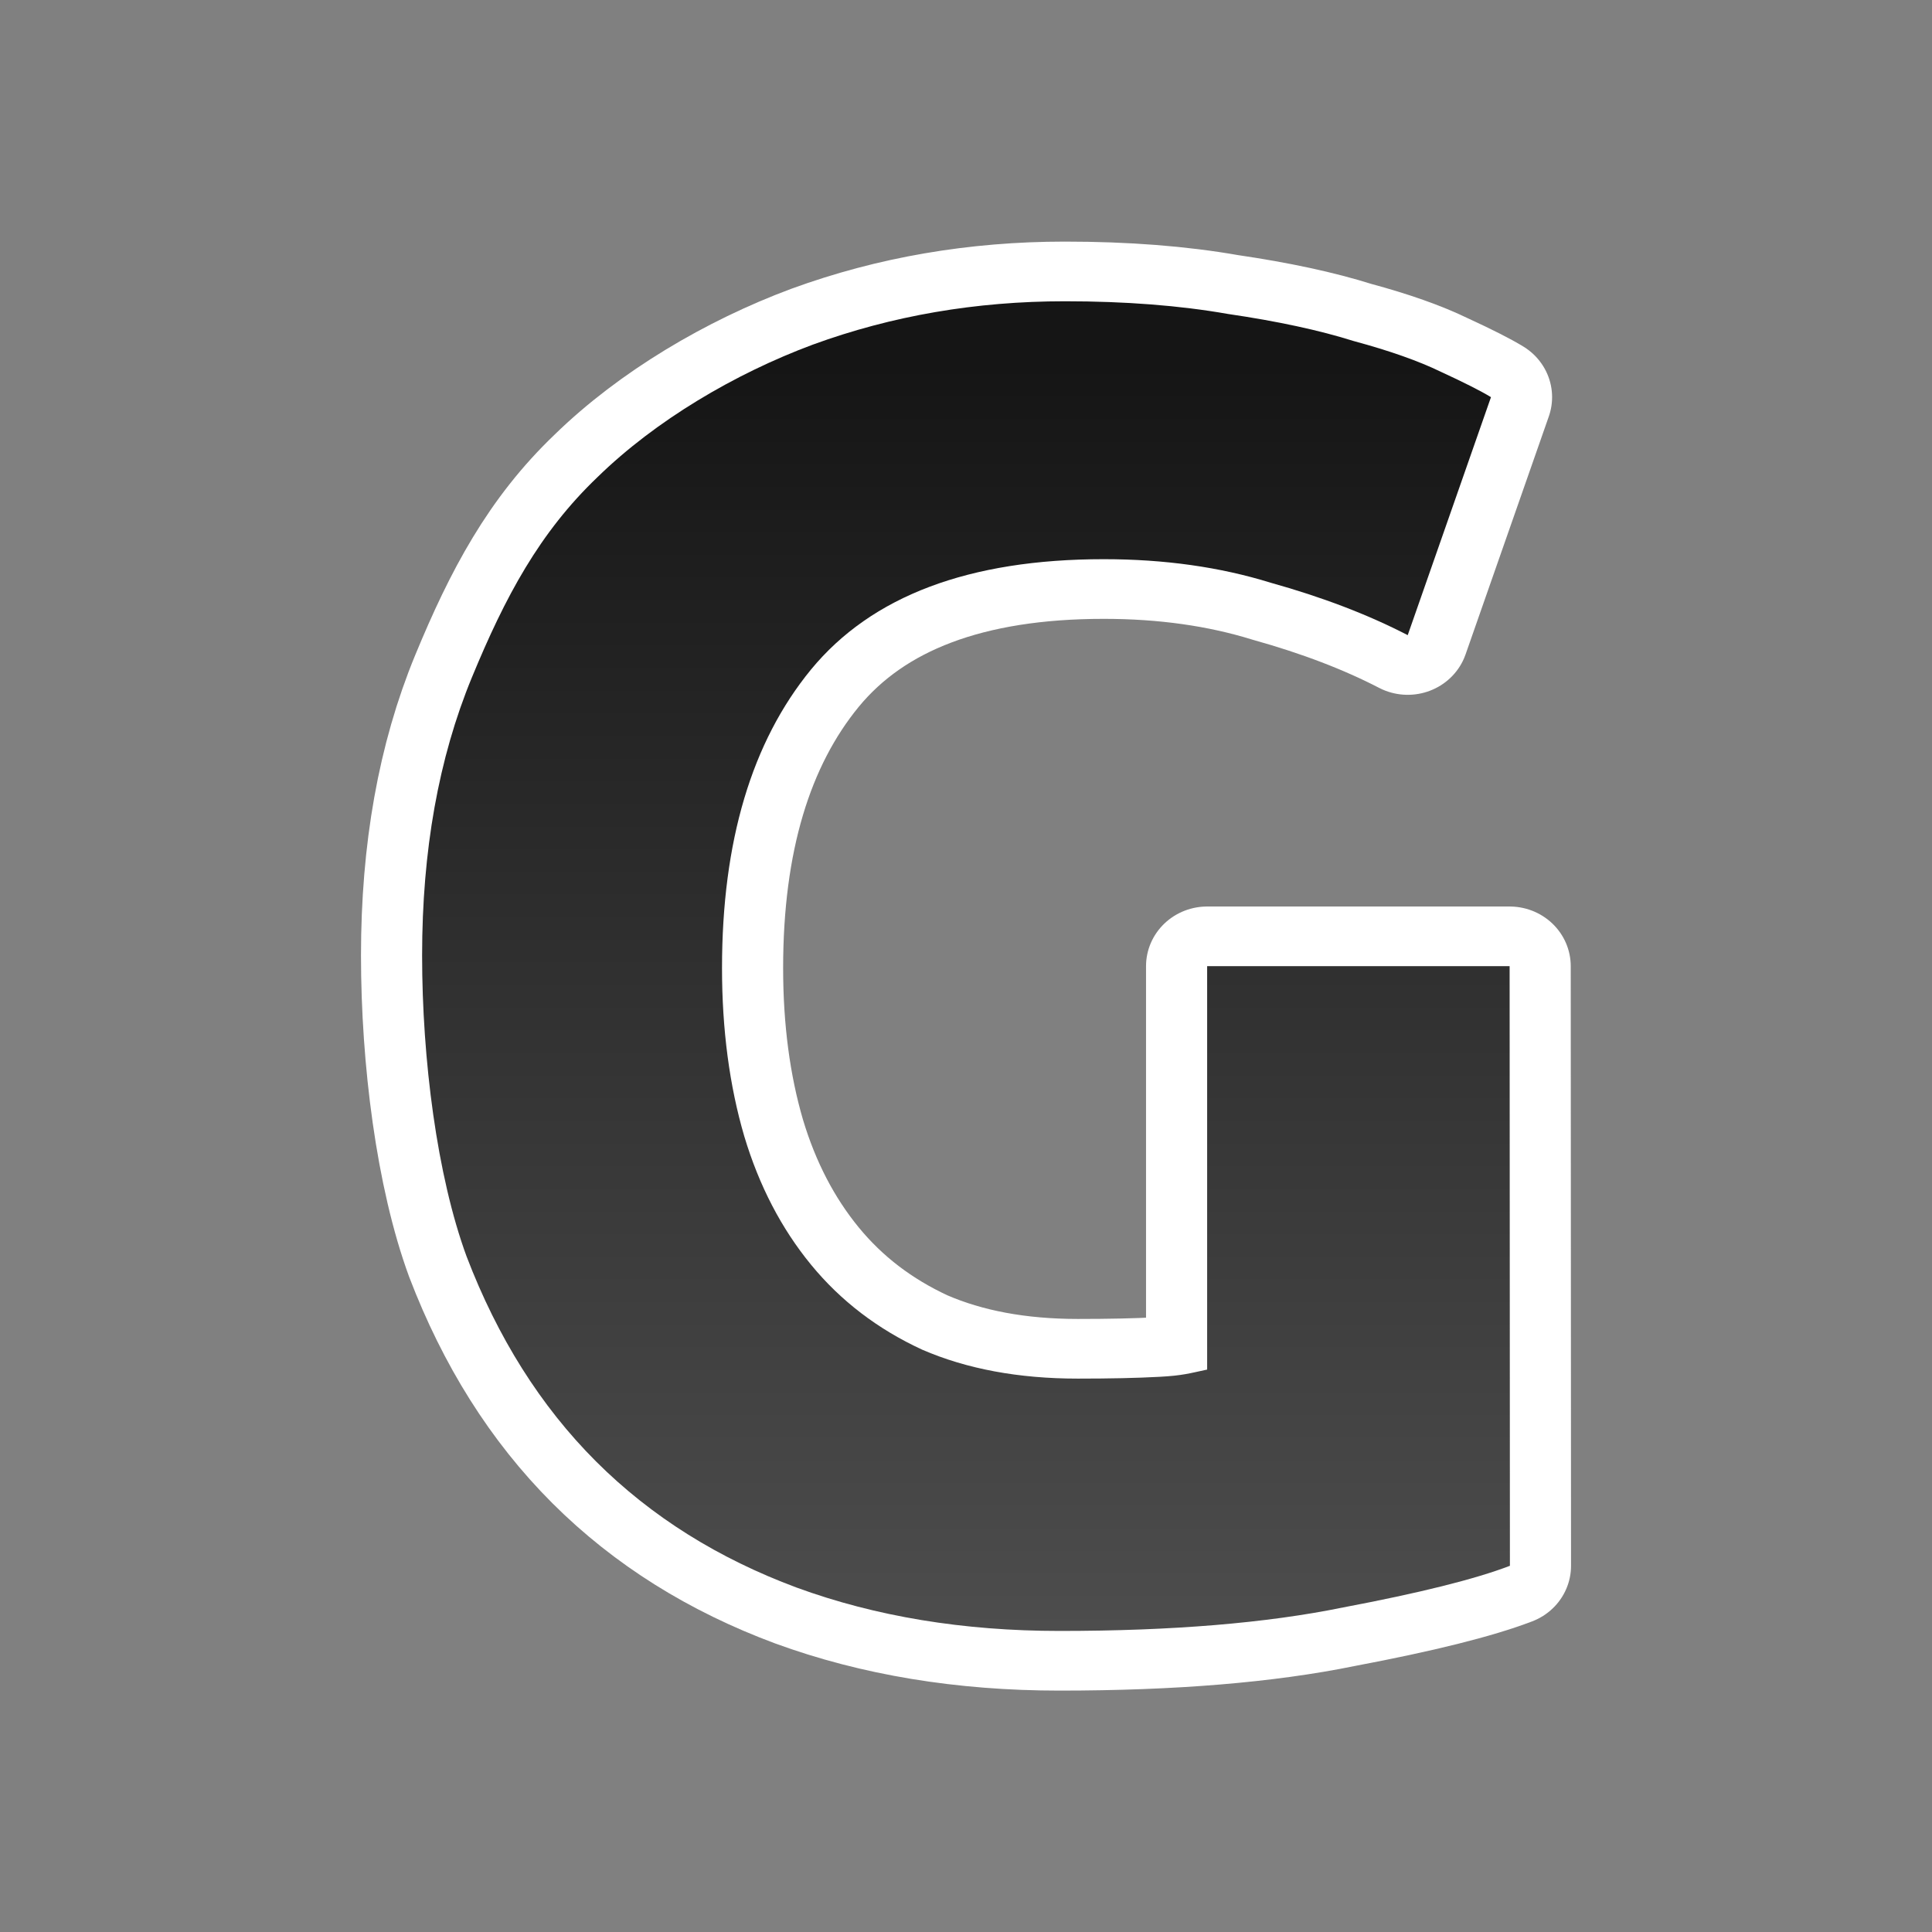 <?xml version="1.0" encoding="UTF-8" standalone="no"?>
<svg
   xmlns:dc="http://purl.org/dc/elements/1.1/"
   xmlns:cc="http://creativecommons.org/ns#"
   xmlns:rdf="http://www.w3.org/1999/02/22-rdf-syntax-ns#"
   xmlns:svg="http://www.w3.org/2000/svg"
   xmlns="http://www.w3.org/2000/svg"
   xmlns:xlink="http://www.w3.org/1999/xlink"
   xmlns:sodipodi="http://sodipodi.sourceforge.net/DTD/sodipodi-0.dtd"
   xmlns:inkscape="http://www.inkscape.org/namespaces/inkscape"
   height="32"
   viewBox="0 0 32 32"
   width="32"
   version="1.1"
   id="svg4"
   sodipodi:docname="bold.svg"
   inkscape:version="1.0.1 (3bc2e813f5, 2020-09-07)"
   inkscape:export-filename="/home/jupiter007/Libreoffice yaru theme fullcolor/build/cmd/32/fr/bold.png"
   inkscape:export-xdpi="96"
   inkscape:export-ydpi="96">
  <rect x="0" y="0" width="32" height="32" fill="#808080" stroke="none"/>
  <defs
     id="defs8">
    <linearGradient
       inkscape:collect="always"
       id="linearGradient838">
      <stop
         style="stop-color:#4d4d4d;stop-opacity:1"
         offset="0"
         id="stop834" />
      <stop
         style="stop-color:#151515;stop-opacity:1"
         offset="1"
         id="stop836" />
    </linearGradient>
    <linearGradient
       inkscape:collect="always"
       xlink:href="#linearGradient838"
       id="linearGradient840"
       x1="16.457"
       y1="21.418"
       x2="16.457"
       y2="3.723"
       gradientUnits="userSpaceOnUse" />
  </defs>
  <sodipodi:namedview
     pagecolor="#808080"
     bordercolor="#666666"
     borderopacity="1"
     objecttolerance="10"
     gridtolerance="10"
     guidetolerance="10"
     inkscape:pageopacity="0"
     inkscape:pageshadow="2"
     inkscape:window-width="1920"
     inkscape:window-height="1016"
     id="namedview6"
     showgrid="true"
     inkscape:zoom="20.85965"
     inkscape:cx="17.990794"
     inkscape:cy="14.898712"
     inkscape:window-x="0"
     inkscape:window-y="27"
     inkscape:window-maximized="1"
     inkscape:current-layer="svg4"
     inkscape:document-rotation="0">
    <inkscape:grid
       type="xygrid"
       id="grid816" />
  </sodipodi:namedview>
  <g
     id="g821"
     style="font-style:normal;font-variant:normal;font-weight:bold;font-stretch:normal;font-size:25.24px;line-height:1.25;font-family:Ubuntu;-inkscape-font-specification:'Ubuntu, Bold';font-variant-ligatures:normal;font-variant-caps:normal;font-variant-numeric:normal;font-feature-settings:normal;text-align:start;letter-spacing:0px;word-spacing:0px;writing-mode:lr-tb;text-anchor:start;fill:#000000;fill-opacity:1;stroke:#ffffff;stroke-width:1.665;opacity:1;stroke-miterlimit:4;stroke-dasharray:none;stroke-linejoin:round"
     transform="matrix(1.216,0,0,1.187,0.982,1.582)"
     aria-label="G">
    <path
       sodipodi:nodetypes="scscscsccccccscscssccsccccccs"
       inkscape:connector-curvature="0"
       id="path819"
       style="font-style:normal;font-variant:normal;font-weight:bold;font-stretch:normal;font-size:25.24px;font-family:Ubuntu;-inkscape-font-specification:'Ubuntu, Bold';font-variant-ligatures:normal;font-variant-caps:normal;font-variant-numeric:normal;font-feature-settings:normal;text-align:start;writing-mode:lr-tb;text-anchor:start;fill:#000000;stroke-width:1.665;stroke:#ffffff;stroke-miterlimit:4;stroke-dasharray:none;stroke-linejoin:round"
       d="m 14.227,6.47 c -1.834,0 -3.163,0.513 -3.988,1.54 -0.808,1.01 -1.212,2.398 -1.212,4.165 0,0.858 0.101,1.641 0.303,2.347 0.202,0.69 0.505,1.287 0.909,1.792 0.404,0.505 0.909,0.9 1.514,1.186 0.606,0.269 1.312,0.404 2.12,0.404 0.437,0 0.808,-0.008 1.111,-0.025 0.32,-0.017 0.415,-0.05 0.651,-0.101 V 12.149 h 4.12 l 0.004,8.367 c -0.471,0.185 -1.228,0.379 -2.272,0.581 -1.043,0.219 -2.331,0.328 -3.862,0.328 -1.312,0 -2.507,-0.202 -3.584,-0.606 C 8.981,20.415 8.068,19.834 7.311,19.06 6.554,18.285 5.969,17.328 5.548,16.2 5.144,15.073 4.942,13.448 4.942,12 c 0,-1.464 0.224,-2.752 0.678,-3.88 C 6.074,6.993 6.541,6.098 7.332,5.324 8.123,4.533 9.204,3.88 10.264,3.476 11.341,3.073 12.486,2.871 13.697,2.871 c 0.825,0 1.565,0.059 2.221,0.177 0.673,0.101 1.245,0.227 1.716,0.379 0.488,0.135 0.883,0.278 1.186,0.429 0.32,0.151 0.547,0.269 0.681,0.353 L 18.367,7.53 C 17.828,7.244 17.205,7 16.499,6.798 15.809,6.579 15.052,6.47 14.227,6.47 Z" />
  </g>
  <g
     aria-label="G"
     transform="matrix(1.216,0,0,1.187,0.982,1.582)"
     style="font-style:normal;font-variant:normal;font-weight:bold;font-stretch:normal;font-size:25.24px;line-height:1.25;font-family:Ubuntu;-inkscape-font-specification:'Ubuntu, Bold';font-variant-ligatures:normal;font-variant-caps:normal;font-variant-numeric:normal;font-feature-settings:normal;text-align:start;letter-spacing:0px;word-spacing:0px;writing-mode:lr-tb;text-anchor:start;fill:url(#linearGradient840);fill-opacity:1;stroke:none;stroke-width:0.996"
     id="text816">
    <path
       d="m 14.227,6.47 c -1.834,0 -3.163,0.513 -3.988,1.54 -0.808,1.01 -1.212,2.398 -1.212,4.165 0,0.858 0.101,1.641 0.303,2.347 0.202,0.69 0.505,1.287 0.909,1.792 0.404,0.505 0.909,0.9 1.514,1.186 0.606,0.269 1.312,0.404 2.12,0.404 0.437,0 0.808,-0.008 1.111,-0.025 0.32,-0.017 0.415,-0.05 0.651,-0.101 V 12.149 h 4.12 l 0.004,8.367 c -0.471,0.185 -1.228,0.379 -2.272,0.581 -1.043,0.219 -2.331,0.328 -3.862,0.328 -1.312,0 -2.507,-0.202 -3.584,-0.606 C 8.981,20.415 8.068,19.834 7.311,19.06 6.554,18.285 5.969,17.328 5.548,16.2 5.144,15.073 4.942,13.448 4.942,12 c 0,-1.464 0.224,-2.752 0.678,-3.88 C 6.074,6.993 6.541,6.098 7.332,5.324 8.123,4.533 9.204,3.88 10.264,3.476 11.341,3.073 12.486,2.871 13.697,2.871 c 0.825,0 1.565,0.059 2.221,0.177 0.673,0.101 1.245,0.227 1.716,0.379 0.488,0.135 0.883,0.278 1.186,0.429 0.32,0.151 0.547,0.269 0.681,0.353 L 18.367,7.53 C 17.828,7.244 17.205,7 16.499,6.798 15.809,6.579 15.052,6.47 14.227,6.47 Z"
       style="font-style:normal;font-variant:normal;font-weight:bold;font-stretch:normal;font-size:25.24px;font-family:Ubuntu;-inkscape-font-specification:'Ubuntu, Bold';font-variant-ligatures:normal;font-variant-caps:normal;font-variant-numeric:normal;font-feature-settings:normal;text-align:start;writing-mode:lr-tb;text-anchor:start;fill:url(#linearGradient840);stroke-width:0.996;fill-opacity:1"
       id="path825"
       inkscape:connector-curvature="0"
       sodipodi:nodetypes="scscscsccccccscscssccsccccccs" />
  </g>
</svg>
